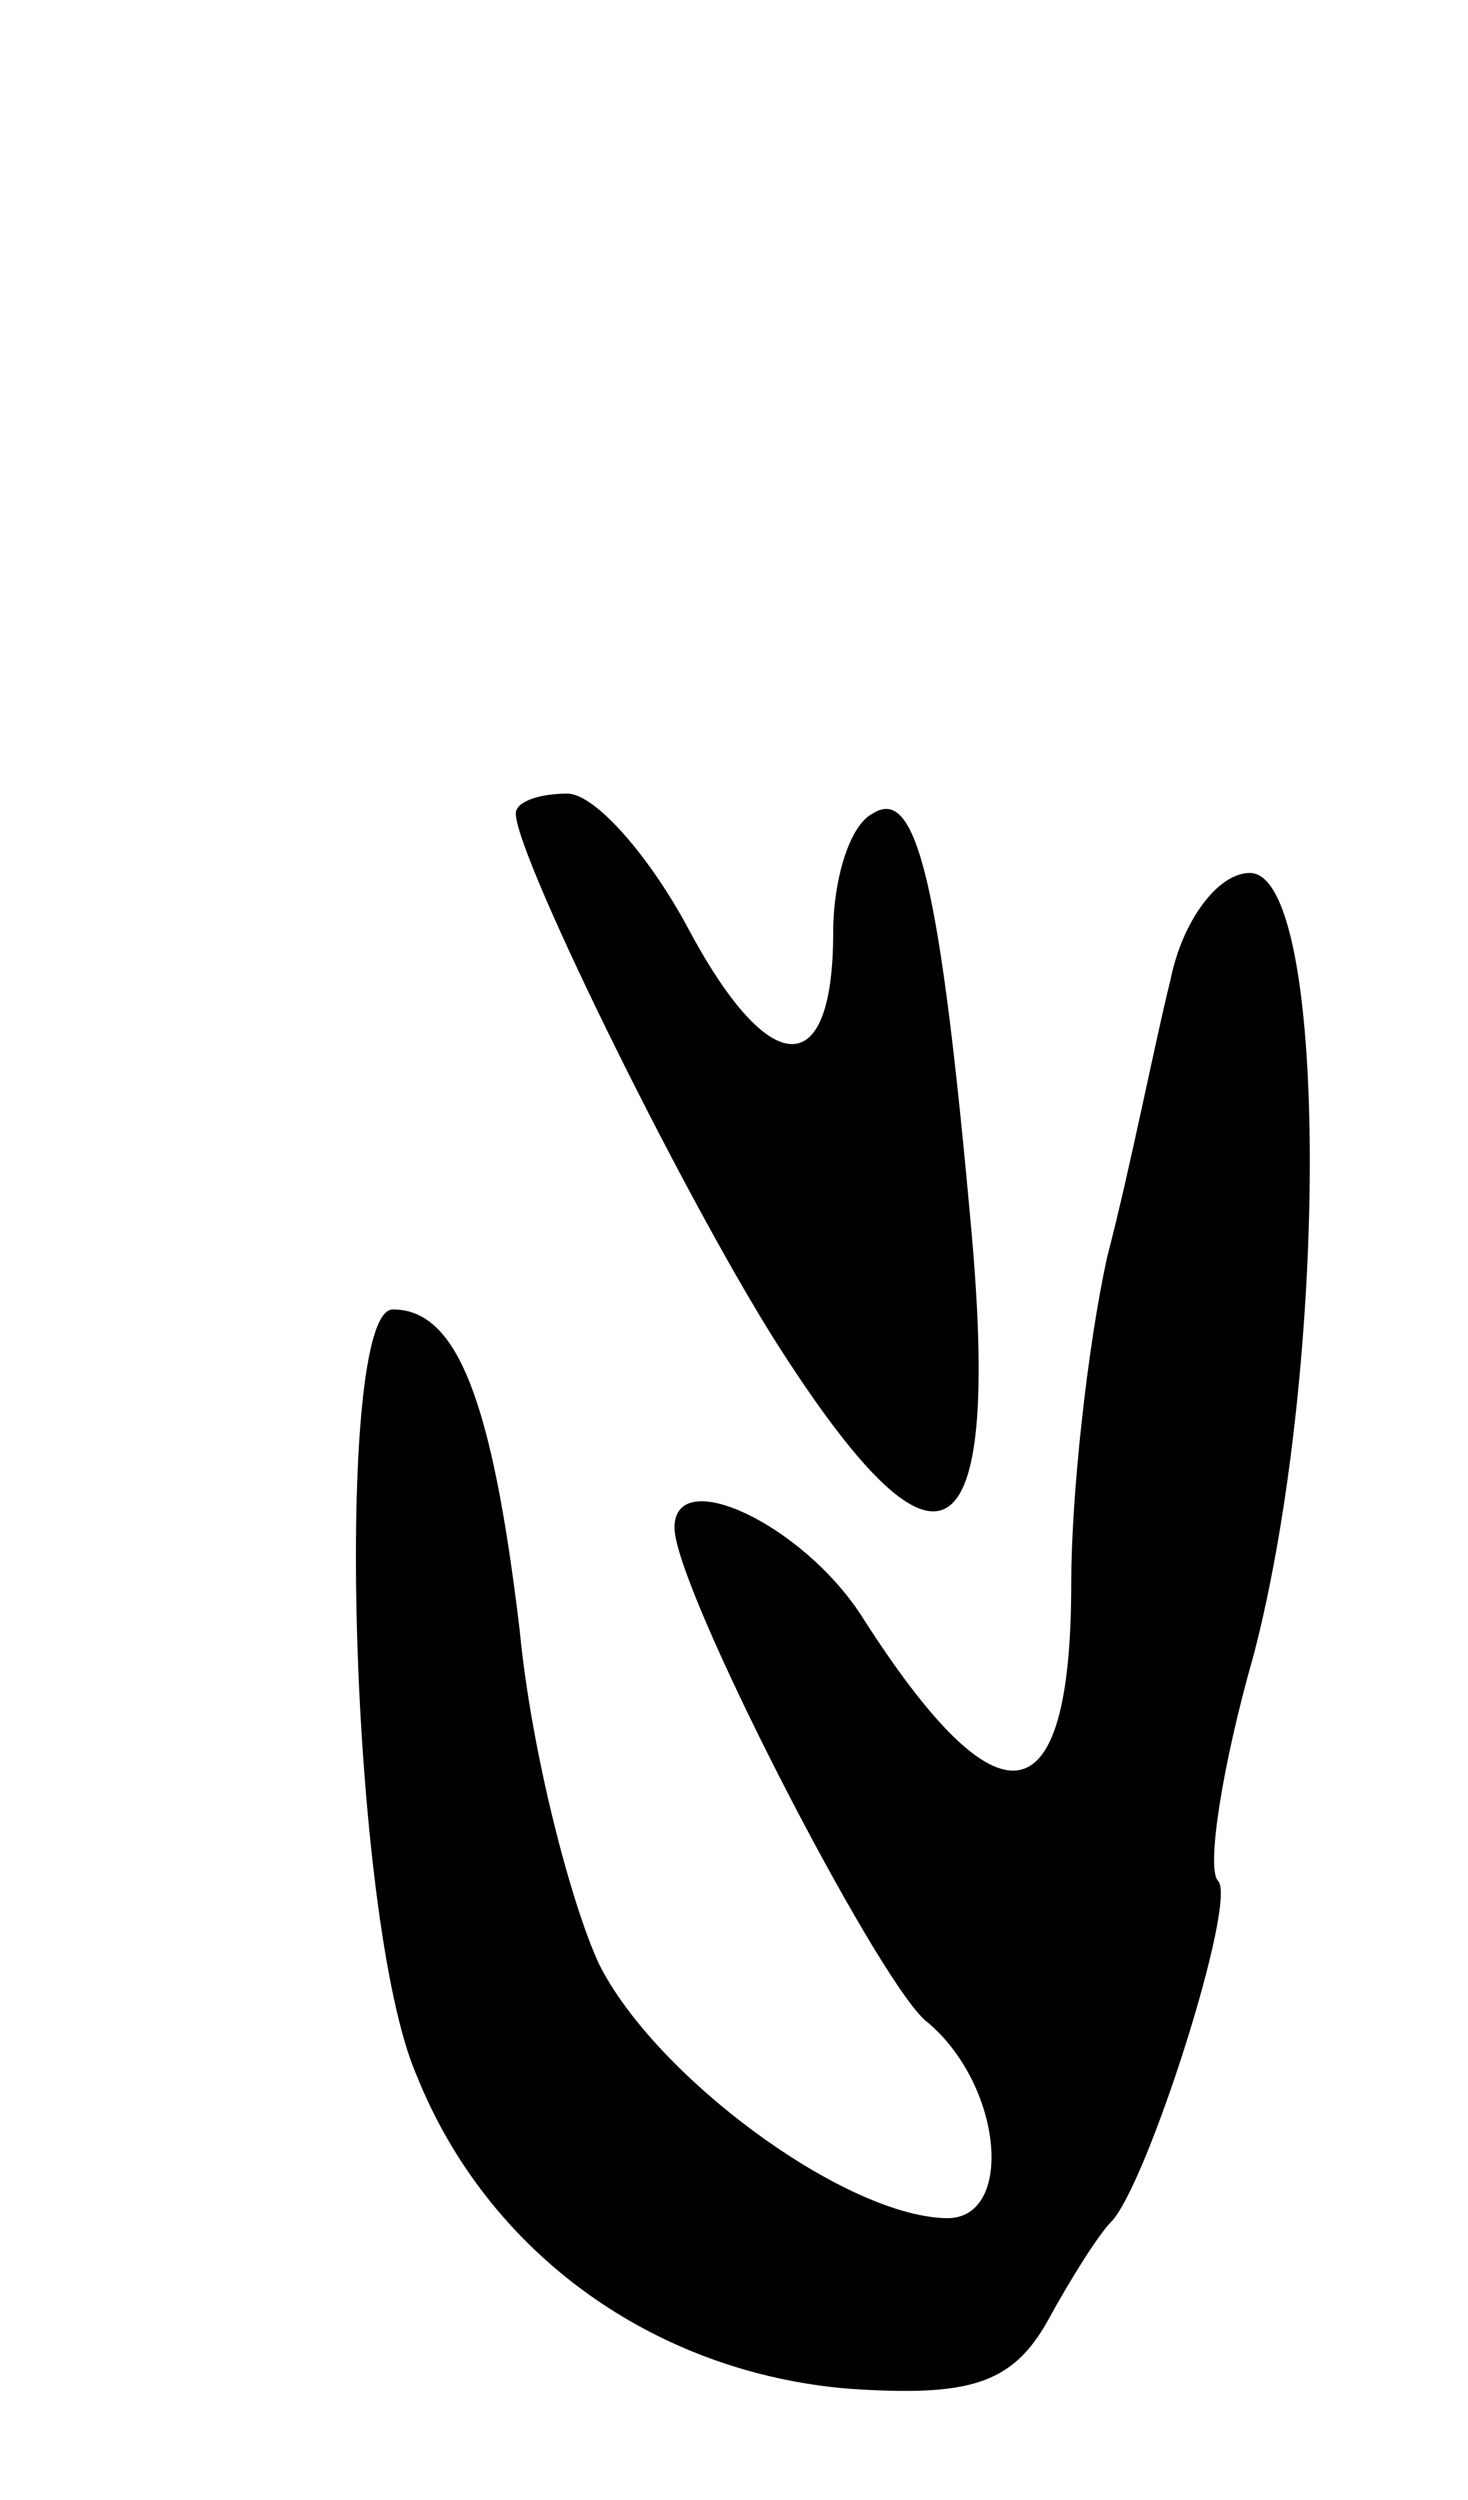 <svg version="1.0" xmlns="http://www.w3.org/2000/svg"
 width="37pt" height="63pt" viewBox="0 0 37 63"
 preserveAspectRatio="xMidYMid meet">
<g transform="translate(0,63) scale(0.1,-0.1)"
fill="#000000" stroke="none">
<path d="M130 425 c0 -11 45 -102 68 -137 39 -60 54 -51 47 30 -8 90 -14 114
-25 107 -6 -3 -10 -17 -10 -30 0 -38 -16 -37 -36 0 -10 19 -24 35 -31 35 -7 0
-13 -2 -13 -5z"/>
<path d="M295 383 c-4 -16 -10 -47 -16 -70 -5 -23 -9 -60 -9 -82 0 -60 -18
-63 -53 -8 -15 23 -47 38 -47 22 0 -15 50 -112 63 -124 20 -16 23 -51 5 -50
-26 1 -73 36 -87 64 -7 15 -17 53 -20 84 -7 59 -16 81 -32 81 -15 0 -11 -154
6 -193 18 -45 60 -75 109 -79 30 -2 41 1 50 17 6 11 13 22 16 25 9 9 32 81 27
86 -3 3 1 29 9 57 19 73 19 197 -1 197 -8 0 -17 -12 -20 -27z"/>
</g>
</svg>
